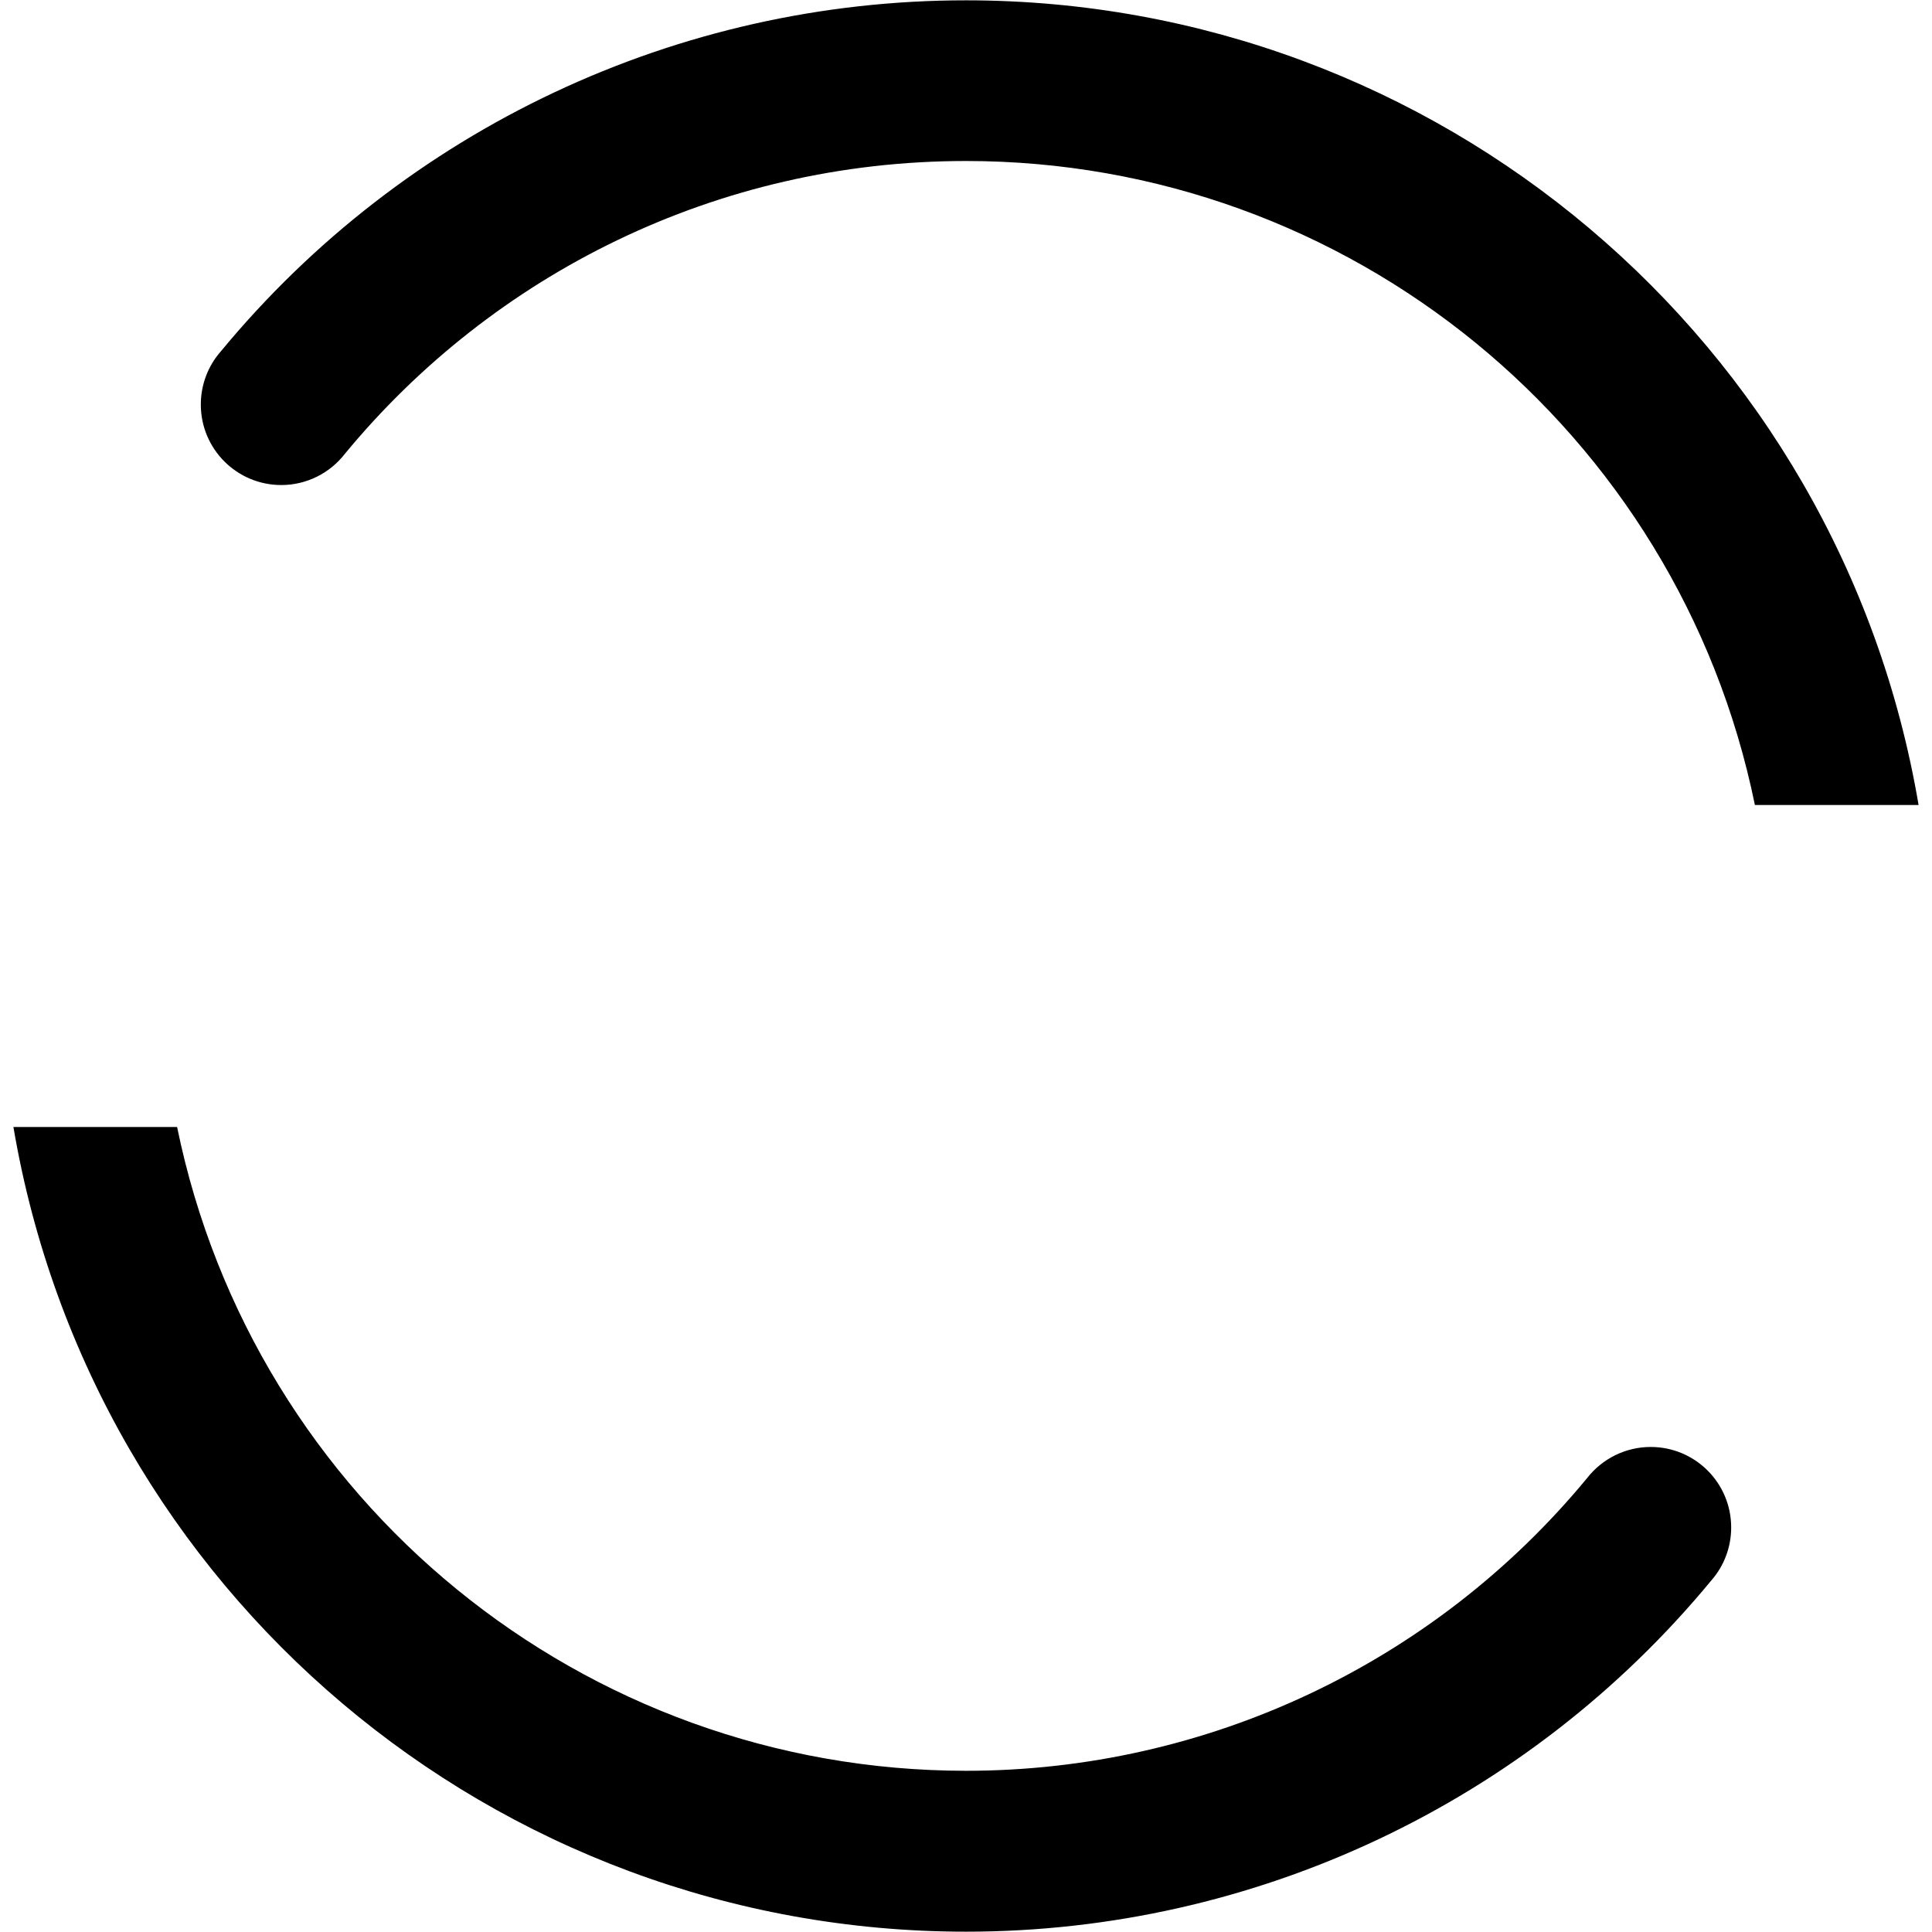 ﻿<?xml version="1.0" encoding="utf-8"?>
<svg version="1.1" xmlns:xlink="http://www.w3.org/1999/xlink" width="18px" height="18px" xmlns="http://www.w3.org/2000/svg">
  <defs>
    <pattern id="BGPattern" patternUnits="userSpaceOnUse" alignment="0 0" imageRepeat="None" />
    <mask fill="white" id="Clip4710">
      <path d="M 16.35 7.5  C 15.636 4.008  12.564 1.5  9 1.5  C 6.672 1.5  4.59 2.56  3.214 4.227  C 3.072 4.411  2.853 4.519  2.621 4.519  C 2.206 4.519  1.871 4.183  1.871 3.769  C 1.871 3.586  1.937 3.41  2.058 3.273  C 3.768 1.202  6.314 0.003  8.999 0.003  C 13.39 0.003  17.141 3.171  17.875 7.5  L 16.35 7.5  Z M 0.125 10.5  L 1.65 10.5  C 2.365 13.991  5.437 16.498  9.001 16.498  C 11.239 16.498  13.36 15.499  14.785 13.773  C 14.928 13.589  15.147 13.481  15.379 13.481  C 15.794 13.481  16.129 13.817  16.129 14.231  C 16.129 14.414  16.063 14.59  15.942 14.727  C 14.232 16.798  11.686 17.997  9.001 17.997  C 4.61 17.997  0.859 14.829  0.125 10.5  Z " fill-rule="evenodd" />
    </mask>
  </defs>
  <g transform="matrix(1 0 0 1 -3 0 )">
    <path d="M 16.35 7.5  C 15.636 4.008  12.564 1.5  9 1.5  C 6.672 1.5  4.59 2.56  3.214 4.227  C 3.072 4.411  2.853 4.519  2.621 4.519  C 2.206 4.519  1.871 4.183  1.871 3.769  C 1.871 3.586  1.937 3.41  2.058 3.273  C 3.768 1.202  6.314 0.003  8.999 0.003  C 13.39 0.003  17.141 3.171  17.875 7.5  L 16.35 7.5  Z M 0.125 10.5  L 1.65 10.5  C 2.365 13.991  5.437 16.498  9.001 16.498  C 11.239 16.498  13.36 15.499  14.785 13.773  C 14.928 13.589  15.147 13.481  15.379 13.481  C 15.794 13.481  16.129 13.817  16.129 14.231  C 16.129 14.414  16.063 14.59  15.942 14.727  C 14.232 16.798  11.686 17.997  9.001 17.997  C 4.61 17.997  0.859 14.829  0.125 10.5  Z " fill-rule="nonzero" fill="rgba(0, 0, 0, 1)" stroke="none" transform="matrix(1 0 0 1 3 0 )" class="fill" />
    <path d="M 16.35 7.5  C 15.636 4.008  12.564 1.5  9 1.5  C 6.672 1.5  4.59 2.56  3.214 4.227  C 3.072 4.411  2.853 4.519  2.621 4.519  C 2.206 4.519  1.871 4.183  1.871 3.769  C 1.871 3.586  1.937 3.41  2.058 3.273  C 3.768 1.202  6.314 0.003  8.999 0.003  C 13.39 0.003  17.141 3.171  17.875 7.5  L 16.35 7.5  Z " stroke-width="0" stroke-dasharray="0" stroke="rgba(255, 255, 255, 0)" fill="none" transform="matrix(1 0 0 1 3 0 )" class="stroke" mask="url(#Clip4710)" />
    <path d="M 0.125 10.5  L 1.65 10.5  C 2.365 13.991  5.437 16.498  9.001 16.498  C 11.239 16.498  13.36 15.499  14.785 13.773  C 14.928 13.589  15.147 13.481  15.379 13.481  C 15.794 13.481  16.129 13.817  16.129 14.231  C 16.129 14.414  16.063 14.59  15.942 14.727  C 14.232 16.798  11.686 17.997  9.001 17.997  C 4.61 17.997  0.859 14.829  0.125 10.5  Z " stroke-width="0" stroke-dasharray="0" stroke="rgba(255, 255, 255, 0)" fill="none" transform="matrix(1 0 0 1 3 0 )" class="stroke" mask="url(#Clip4710)" />
  </g>
</svg>